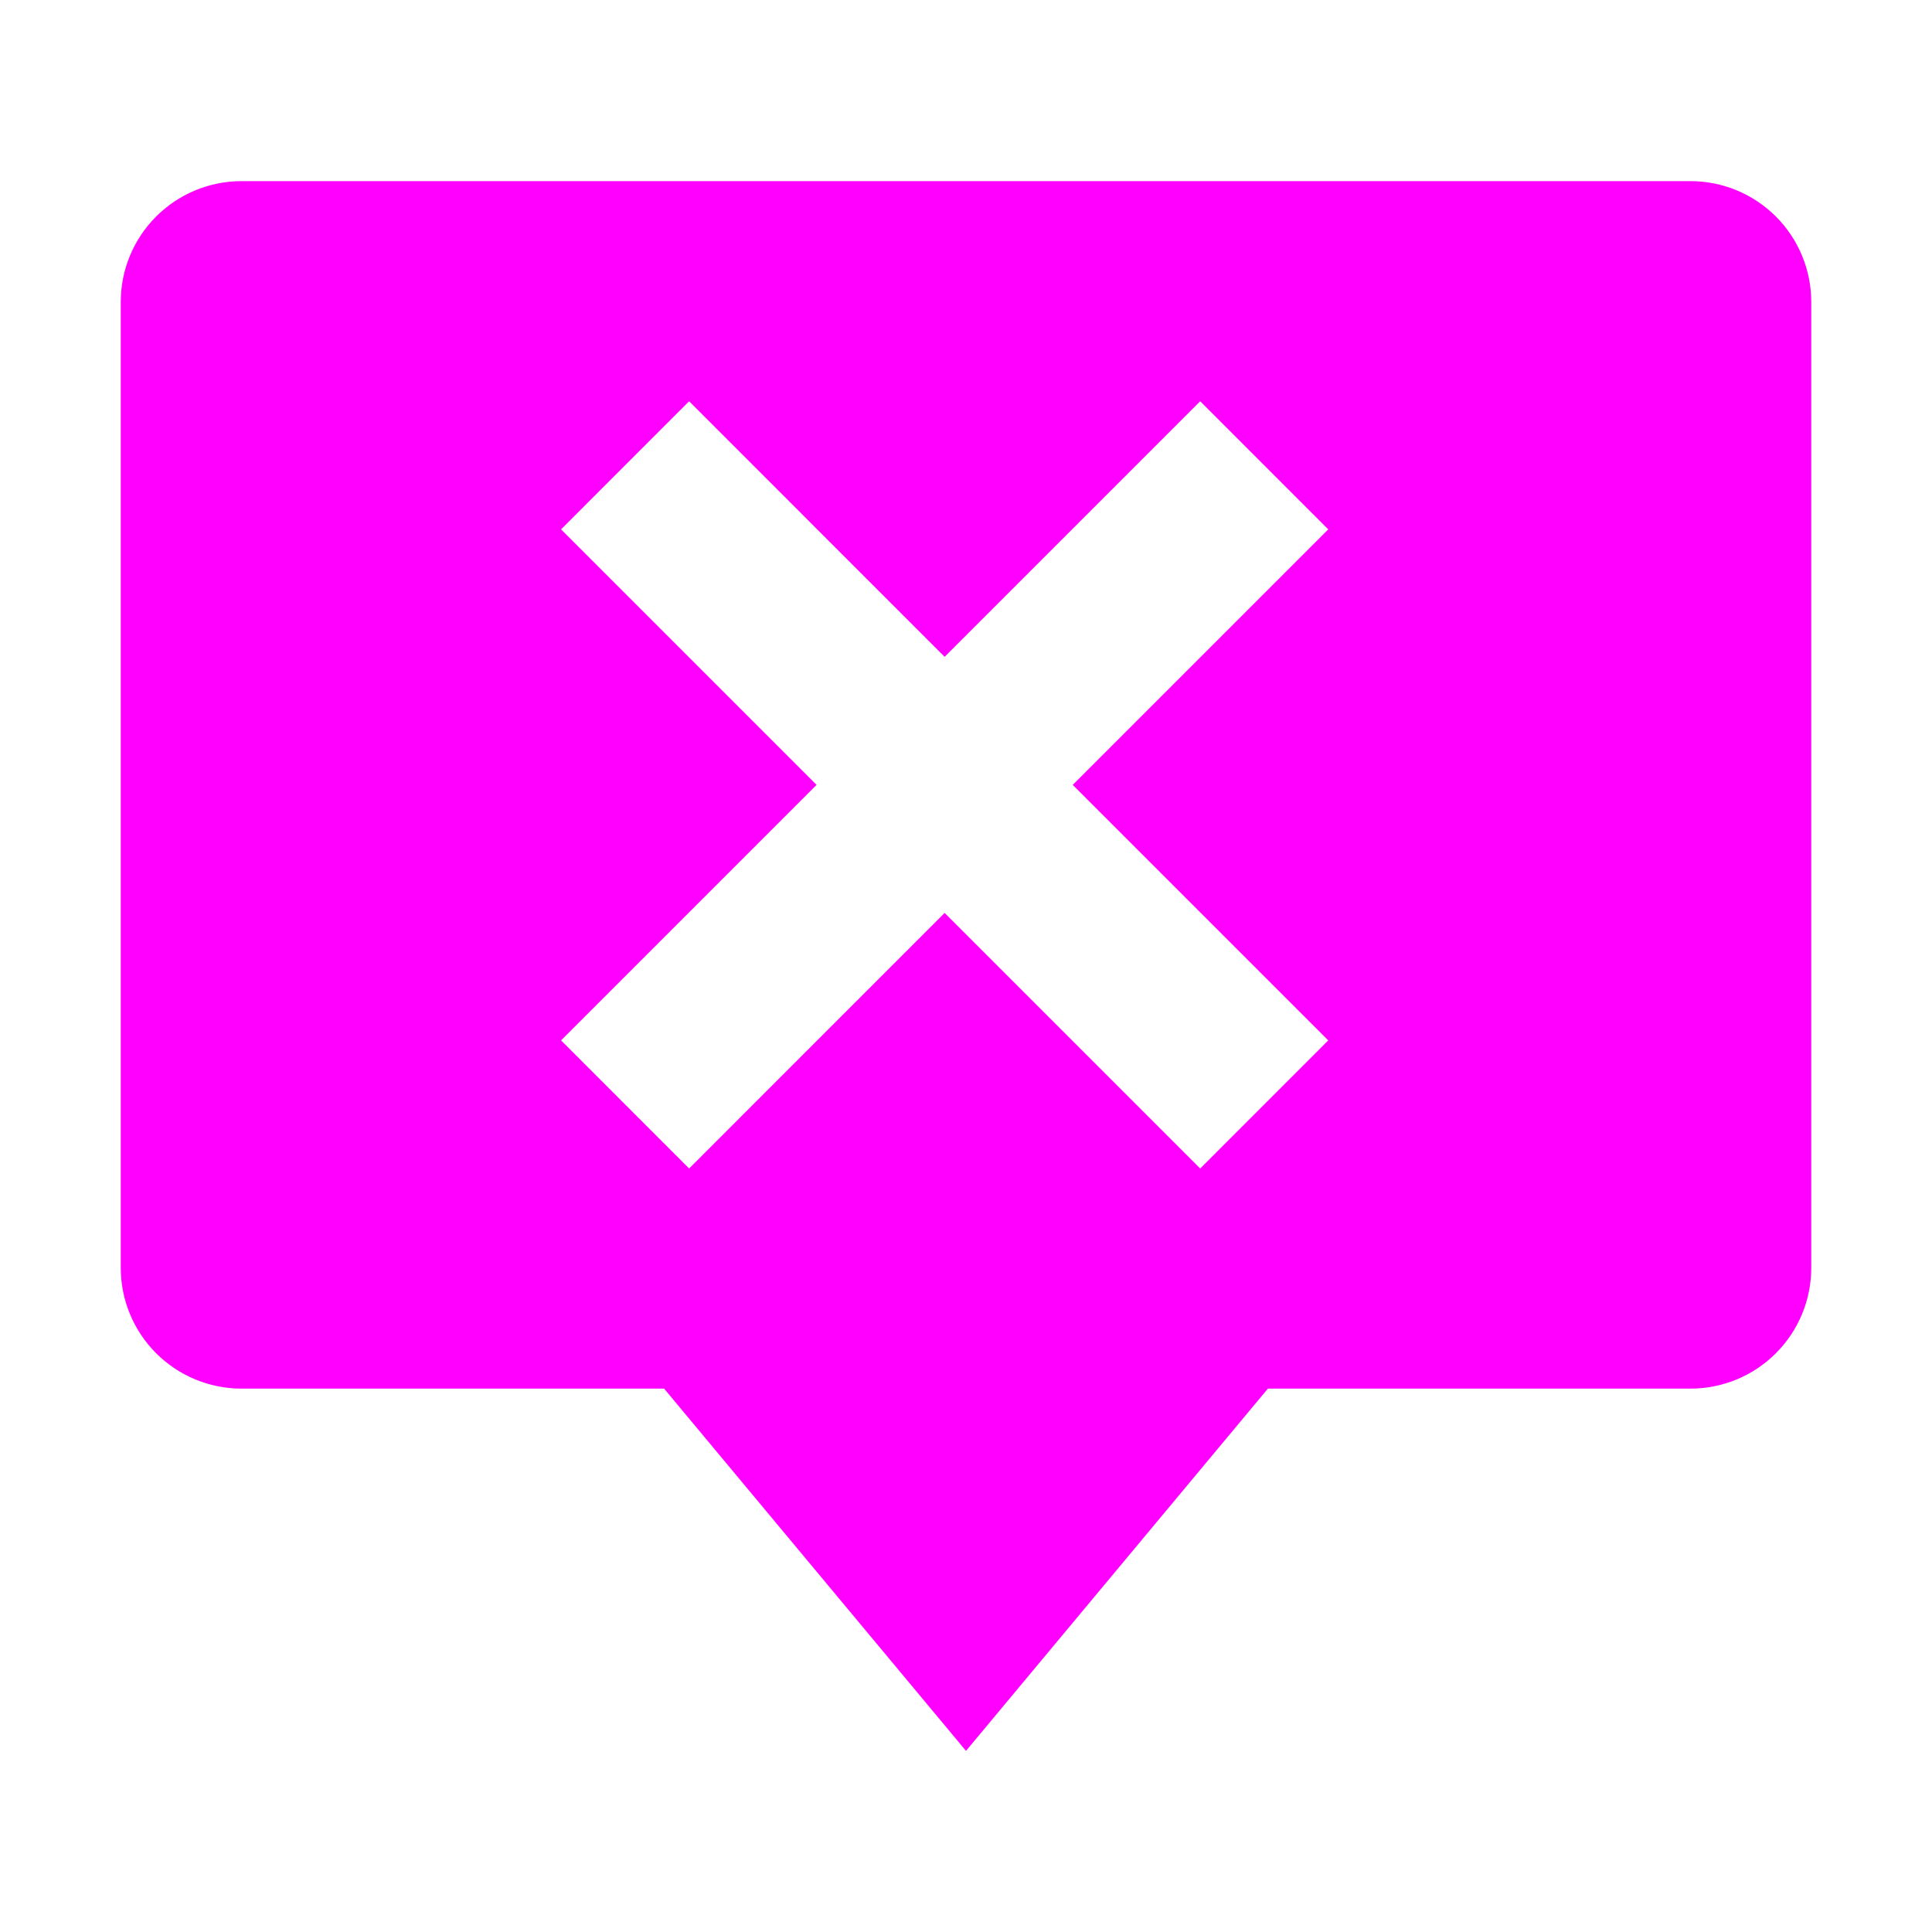 <?xml version="1.0" encoding="UTF-8" standalone="no"?>
<!DOCTYPE svg PUBLIC "-//W3C//DTD SVG 1.1//EN" "http://www.w3.org/Graphics/SVG/1.1/DTD/svg11.dtd">
<svg width="100%" height="100%" viewBox="0 0 32 32" version="1.1" xmlns="http://www.w3.org/2000/svg" xmlns:xlink="http://www.w3.org/1999/xlink" xml:space="preserve" xmlns:serif="http://www.serif.com/" style="fill-rule:evenodd;clip-rule:evenodd;stroke-linejoin:round;stroke-miterlimit:2;">
    <g>
        <path d="M16,29L11,23L4,23C3.47,23 2.961,22.789 2.586,22.414C2.211,22.039 2,21.53 2,21L2,5C2,4.47 2.211,3.961 2.586,3.586C2.961,3.211 3.47,3 4,3L28,3C28.53,3 29.039,3.211 29.414,3.586C29.789,3.961 30,4.47 30,5L30,21C30,21.53 29.789,22.039 29.414,22.414C29.039,22.789 28.53,23 28,23L21,23L16,29ZM15.646,10.879L11.414,6.646L9.293,8.768L13.525,13L9.293,17.232L11.414,19.354L15.646,15.121L19.879,19.354L22,17.232L17.768,13L22,8.768L19.879,6.646L15.646,10.879Z" style="fill:#f0f;"/>
    </g>
</svg>
